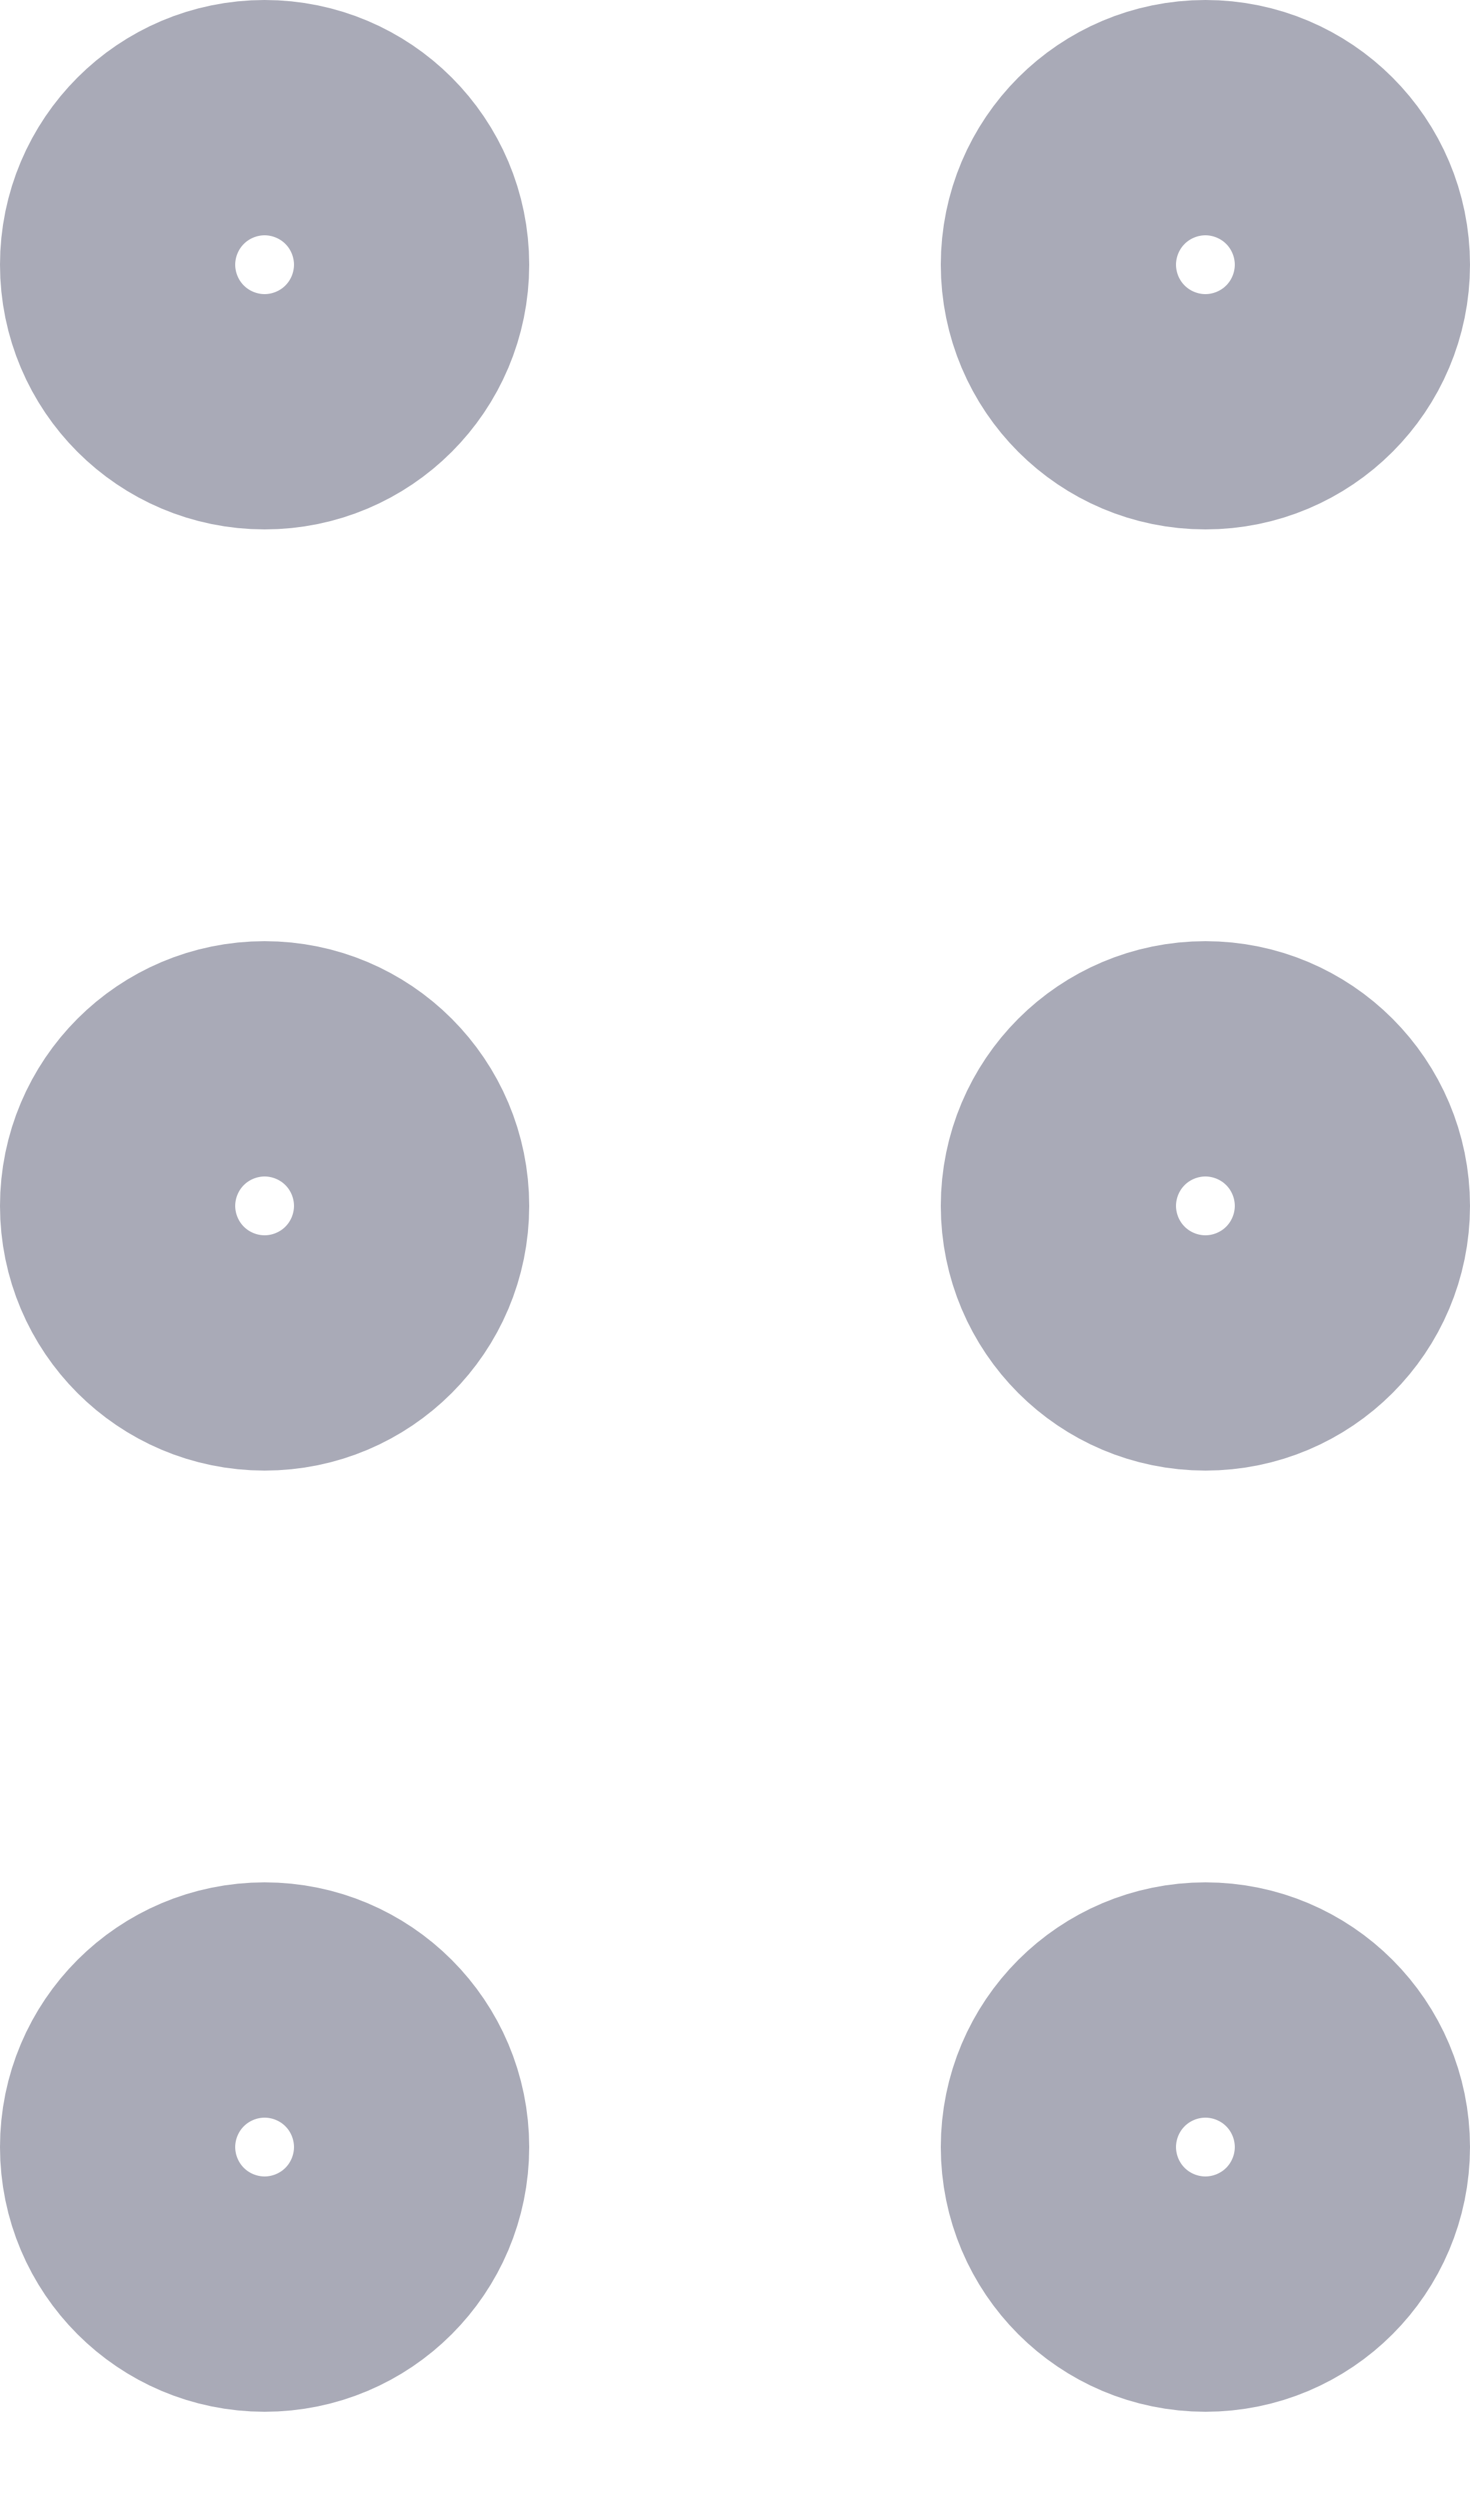 <svg width="10" height="17" viewBox="0 0 10 17" fill="none" xmlns="http://www.w3.org/2000/svg">
<path d="M1.8 2.6C2.242 2.6 2.6 2.242 2.6 1.8C2.6 1.358 2.242 1 1.8 1C1.358 1 1 1.358 1 1.8C1 2.242 1.358 2.6 1.8 2.6Z" stroke="#555770" stroke-opacity="0.5" stroke-width="2" stroke-linecap="round" stroke-linejoin="round"/>
<path d="M8.2 2.6C8.642 2.6 9 2.242 9 1.8C9 1.358 8.642 1 8.2 1C7.758 1 7.4 1.358 7.4 1.8C7.4 2.242 7.758 2.6 8.2 2.6Z" stroke="#555770" stroke-opacity="0.5" stroke-width="2" stroke-linecap="round" stroke-linejoin="round"/>
<path d="M1.8 9C2.242 9 2.6 8.642 2.6 8.2C2.6 7.758 2.242 7.4 1.8 7.4C1.358 7.4 1 7.758 1 8.2C1 8.642 1.358 9 1.8 9Z" stroke="#555770" stroke-opacity="0.5" stroke-width="2" stroke-linecap="round" stroke-linejoin="round"/>
<path d="M8.2 9C8.642 9 9 8.642 9 8.2C9 7.758 8.642 7.4 8.2 7.4C7.758 7.4 7.4 7.758 7.4 8.2C7.4 8.642 7.758 9 8.2 9Z" stroke="#555770" stroke-opacity="0.5" stroke-width="2" stroke-linecap="round" stroke-linejoin="round"/>
<path d="M1.8 15.4C2.242 15.4 2.6 15.042 2.6 14.6C2.6 14.158 2.242 13.8 1.8 13.8C1.358 13.8 1 14.158 1 14.6C1 15.042 1.358 15.4 1.8 15.4Z" stroke="#555770" stroke-opacity="0.5" stroke-width="2" stroke-linecap="round" stroke-linejoin="round"/>
<path d="M8.2 15.4C8.642 15.4 9 15.042 9 14.6C9 14.158 8.642 13.8 8.2 13.8C7.758 13.8 7.4 14.158 7.4 14.6C7.4 15.042 7.758 15.4 8.2 15.4Z" stroke="#555770" stroke-opacity="0.5" stroke-width="2" stroke-linecap="round" stroke-linejoin="round"/>
</svg>
